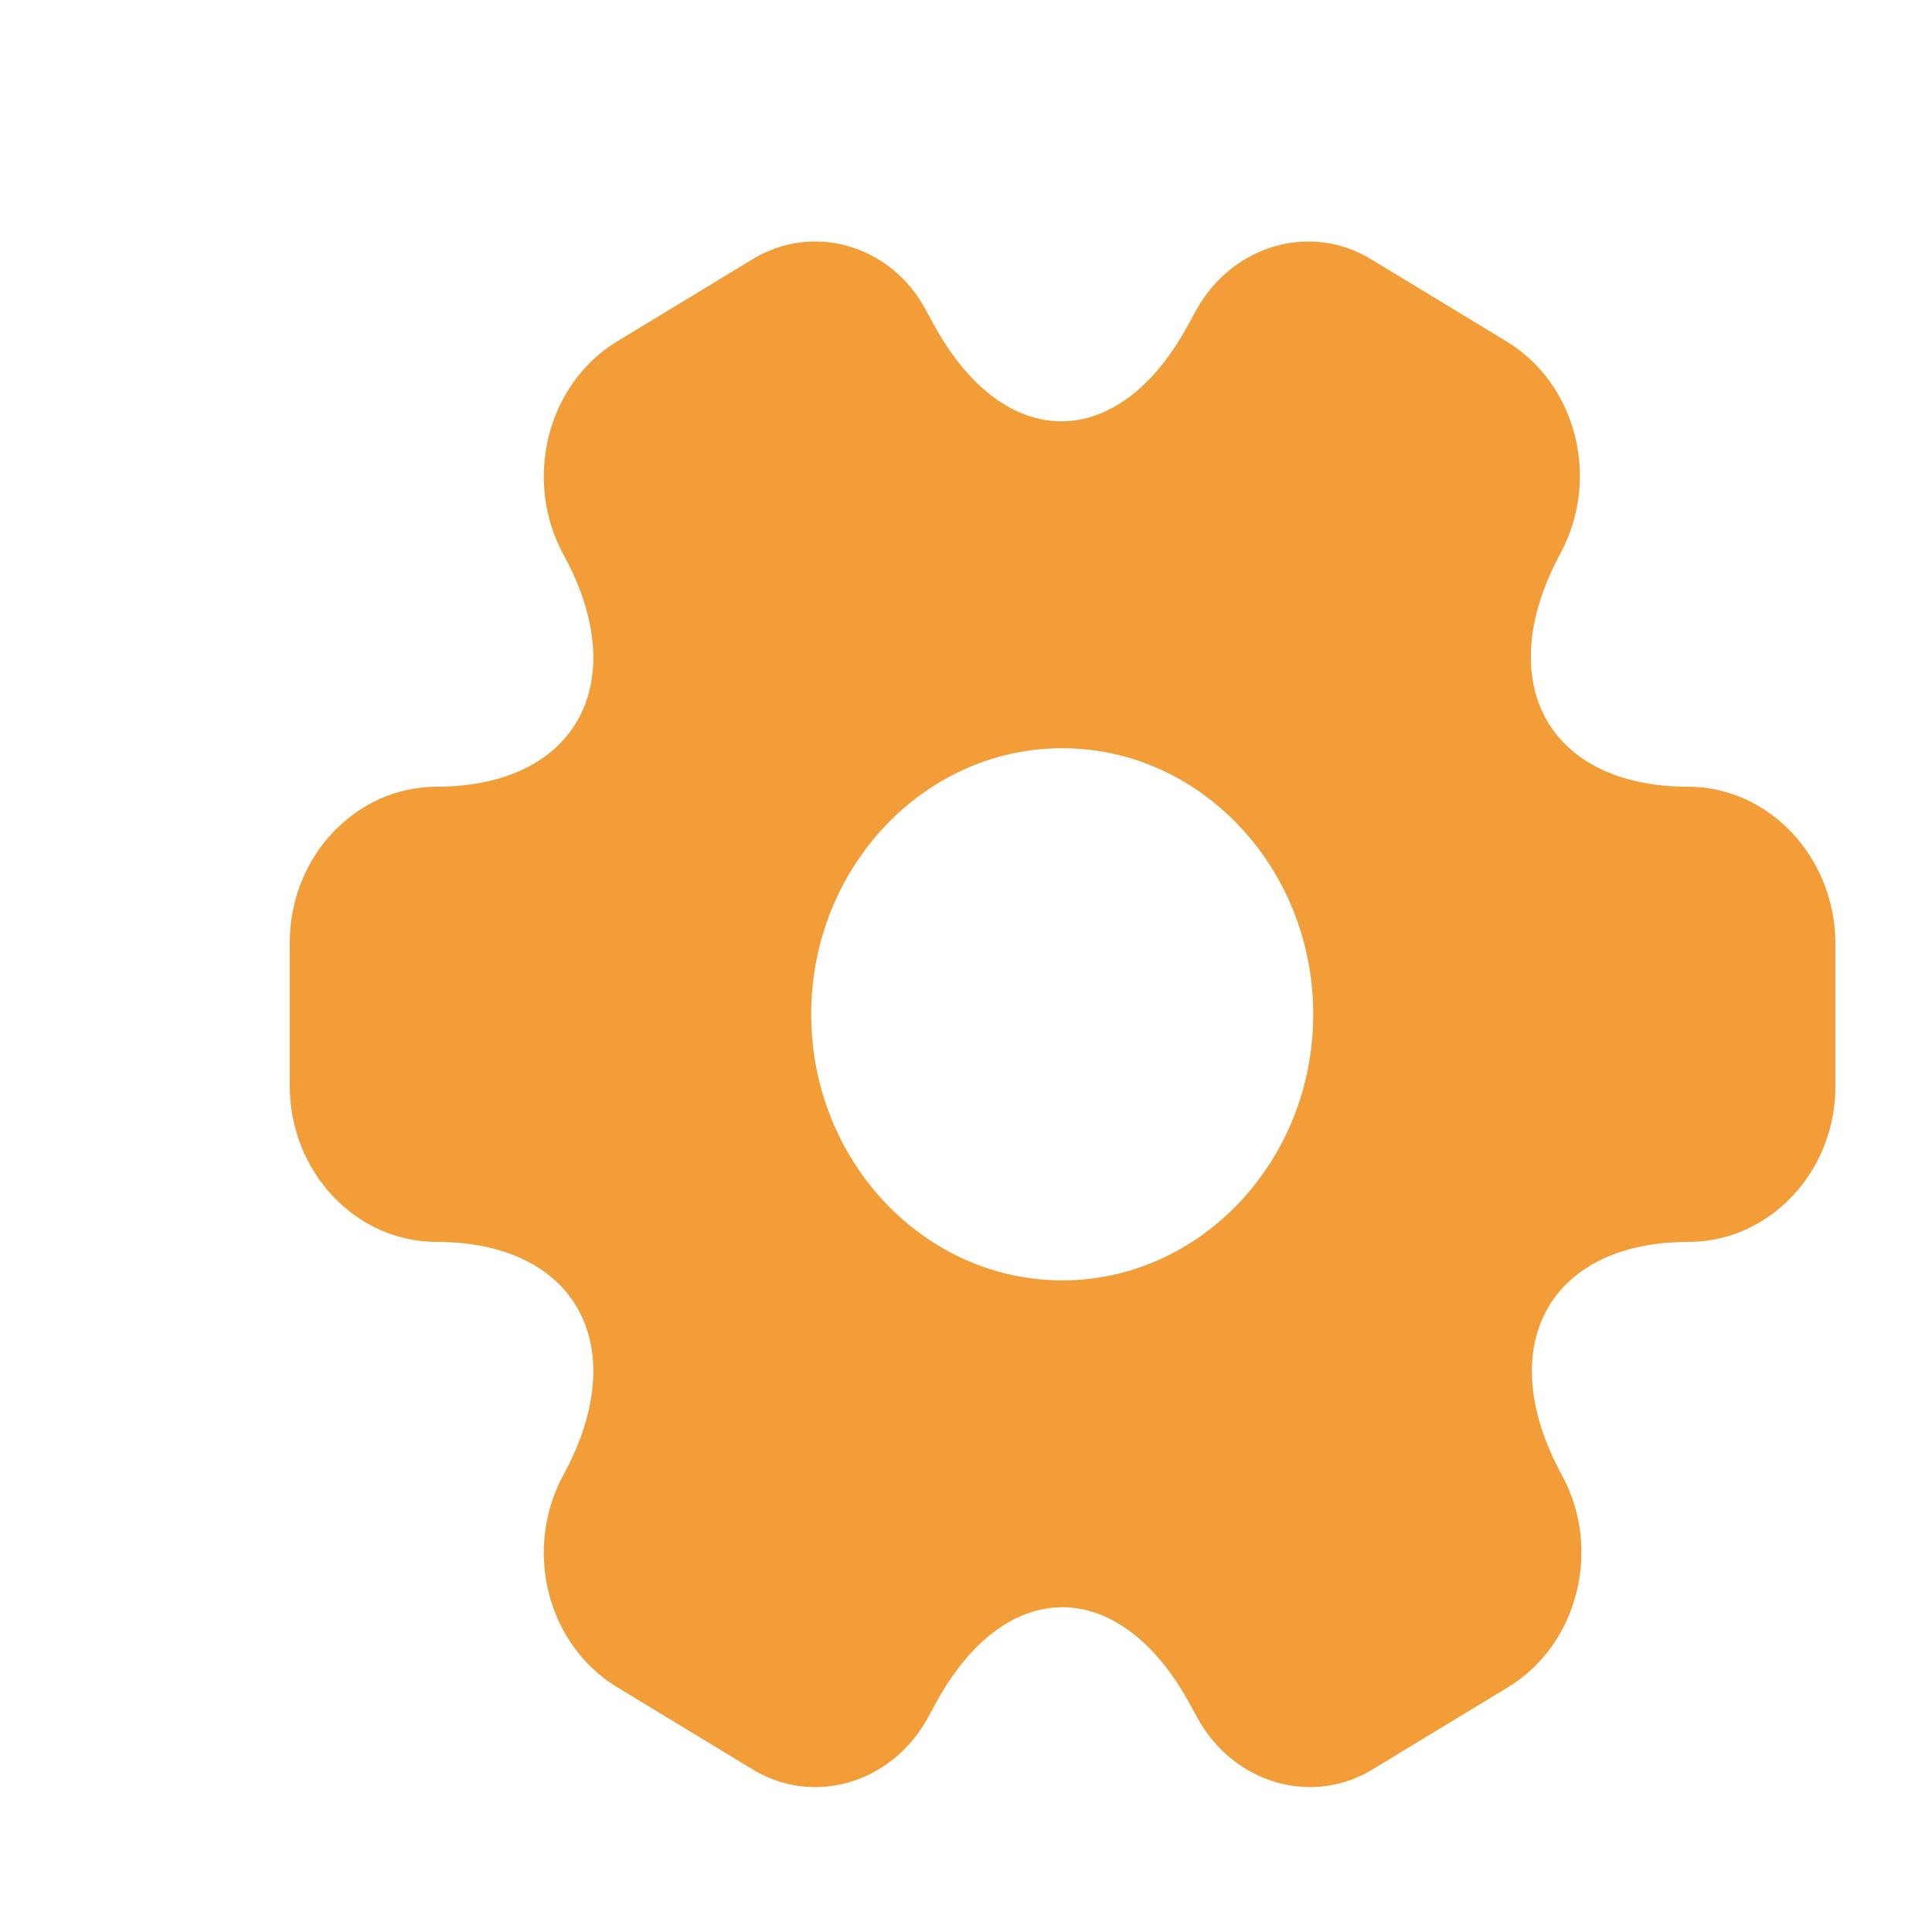 <svg width="40" height="40" viewBox="0 0 40 40" fill="none" xmlns="http://www.w3.org/2000/svg">
<g filter="url(#filter0_di_1912_2233)">
<path d="M32.946 11.288C30.051 11.288 28.868 9.118 30.307 6.457C31.138 4.914 30.643 2.948 29.187 2.066L26.421 0.388C25.157 -0.409 23.526 0.066 22.775 1.405L22.599 1.727C21.159 4.388 18.793 4.388 17.337 1.727L17.161 1.405C16.442 0.066 14.811 -0.409 13.547 0.388L10.781 2.066C9.325 2.948 8.83 4.931 9.661 6.473C11.116 9.118 9.933 11.288 7.038 11.288C5.375 11.288 4 12.728 4 14.508V17.492C4 19.255 5.359 20.712 7.038 20.712C9.933 20.712 11.116 22.882 9.661 25.544C8.83 27.086 9.325 29.052 10.781 29.934L13.547 31.612C14.811 32.409 16.442 31.934 17.193 30.595L17.369 30.273C18.809 27.611 21.175 27.611 22.631 30.273L22.807 30.595C23.558 31.934 25.189 32.409 26.453 31.612L29.219 29.934C30.675 29.052 31.17 27.069 30.339 25.544C28.884 22.882 30.067 20.712 32.962 20.712C34.625 20.712 36 19.272 36 17.492V14.508C35.984 12.745 34.625 11.288 32.946 11.288ZM19.992 21.509C17.129 21.509 14.795 19.034 14.795 16C14.795 12.966 17.129 10.491 19.992 10.491C22.855 10.491 25.189 12.966 25.189 16C25.189 19.034 22.855 21.509 19.992 21.509Z" fill="#F29D38"/>
</g>
<defs>
<filter id="filter0_di_1912_2233" x="0" y="0" width="40" height="40" filterUnits="userSpaceOnUse" color-interpolation-filters="sRGB">
<feFlood flood-opacity="0" result="BackgroundImageFix"/>
<feColorMatrix in="SourceAlpha" type="matrix" values="0 0 0 0 0 0 0 0 0 0 0 0 0 0 0 0 0 0 127 0" result="hardAlpha"/>
<feOffset dy="4"/>
<feGaussianBlur stdDeviation="2"/>
<feComposite in2="hardAlpha" operator="out"/>
<feColorMatrix type="matrix" values="0 0 0 0 0.949 0 0 0 0 0.616 0 0 0 0 0.22 0 0 0 0.25 0"/>
<feBlend mode="normal" in2="BackgroundImageFix" result="effect1_dropShadow_1912_2233"/>
<feBlend mode="normal" in="SourceGraphic" in2="effect1_dropShadow_1912_2233" result="shape"/>
<feColorMatrix in="SourceAlpha" type="matrix" values="0 0 0 0 0 0 0 0 0 0 0 0 0 0 0 0 0 0 127 0" result="hardAlpha"/>
<feOffset dx="2" dy="1"/>
<feGaussianBlur stdDeviation="2"/>
<feComposite in2="hardAlpha" operator="arithmetic" k2="-1" k3="1"/>
<feColorMatrix type="matrix" values="0 0 0 0 1 0 0 0 0 1 0 0 0 0 1 0 0 0 0.25 0"/>
<feBlend mode="normal" in2="shape" result="effect2_innerShadow_1912_2233"/>
</filter>
</defs>
</svg>
